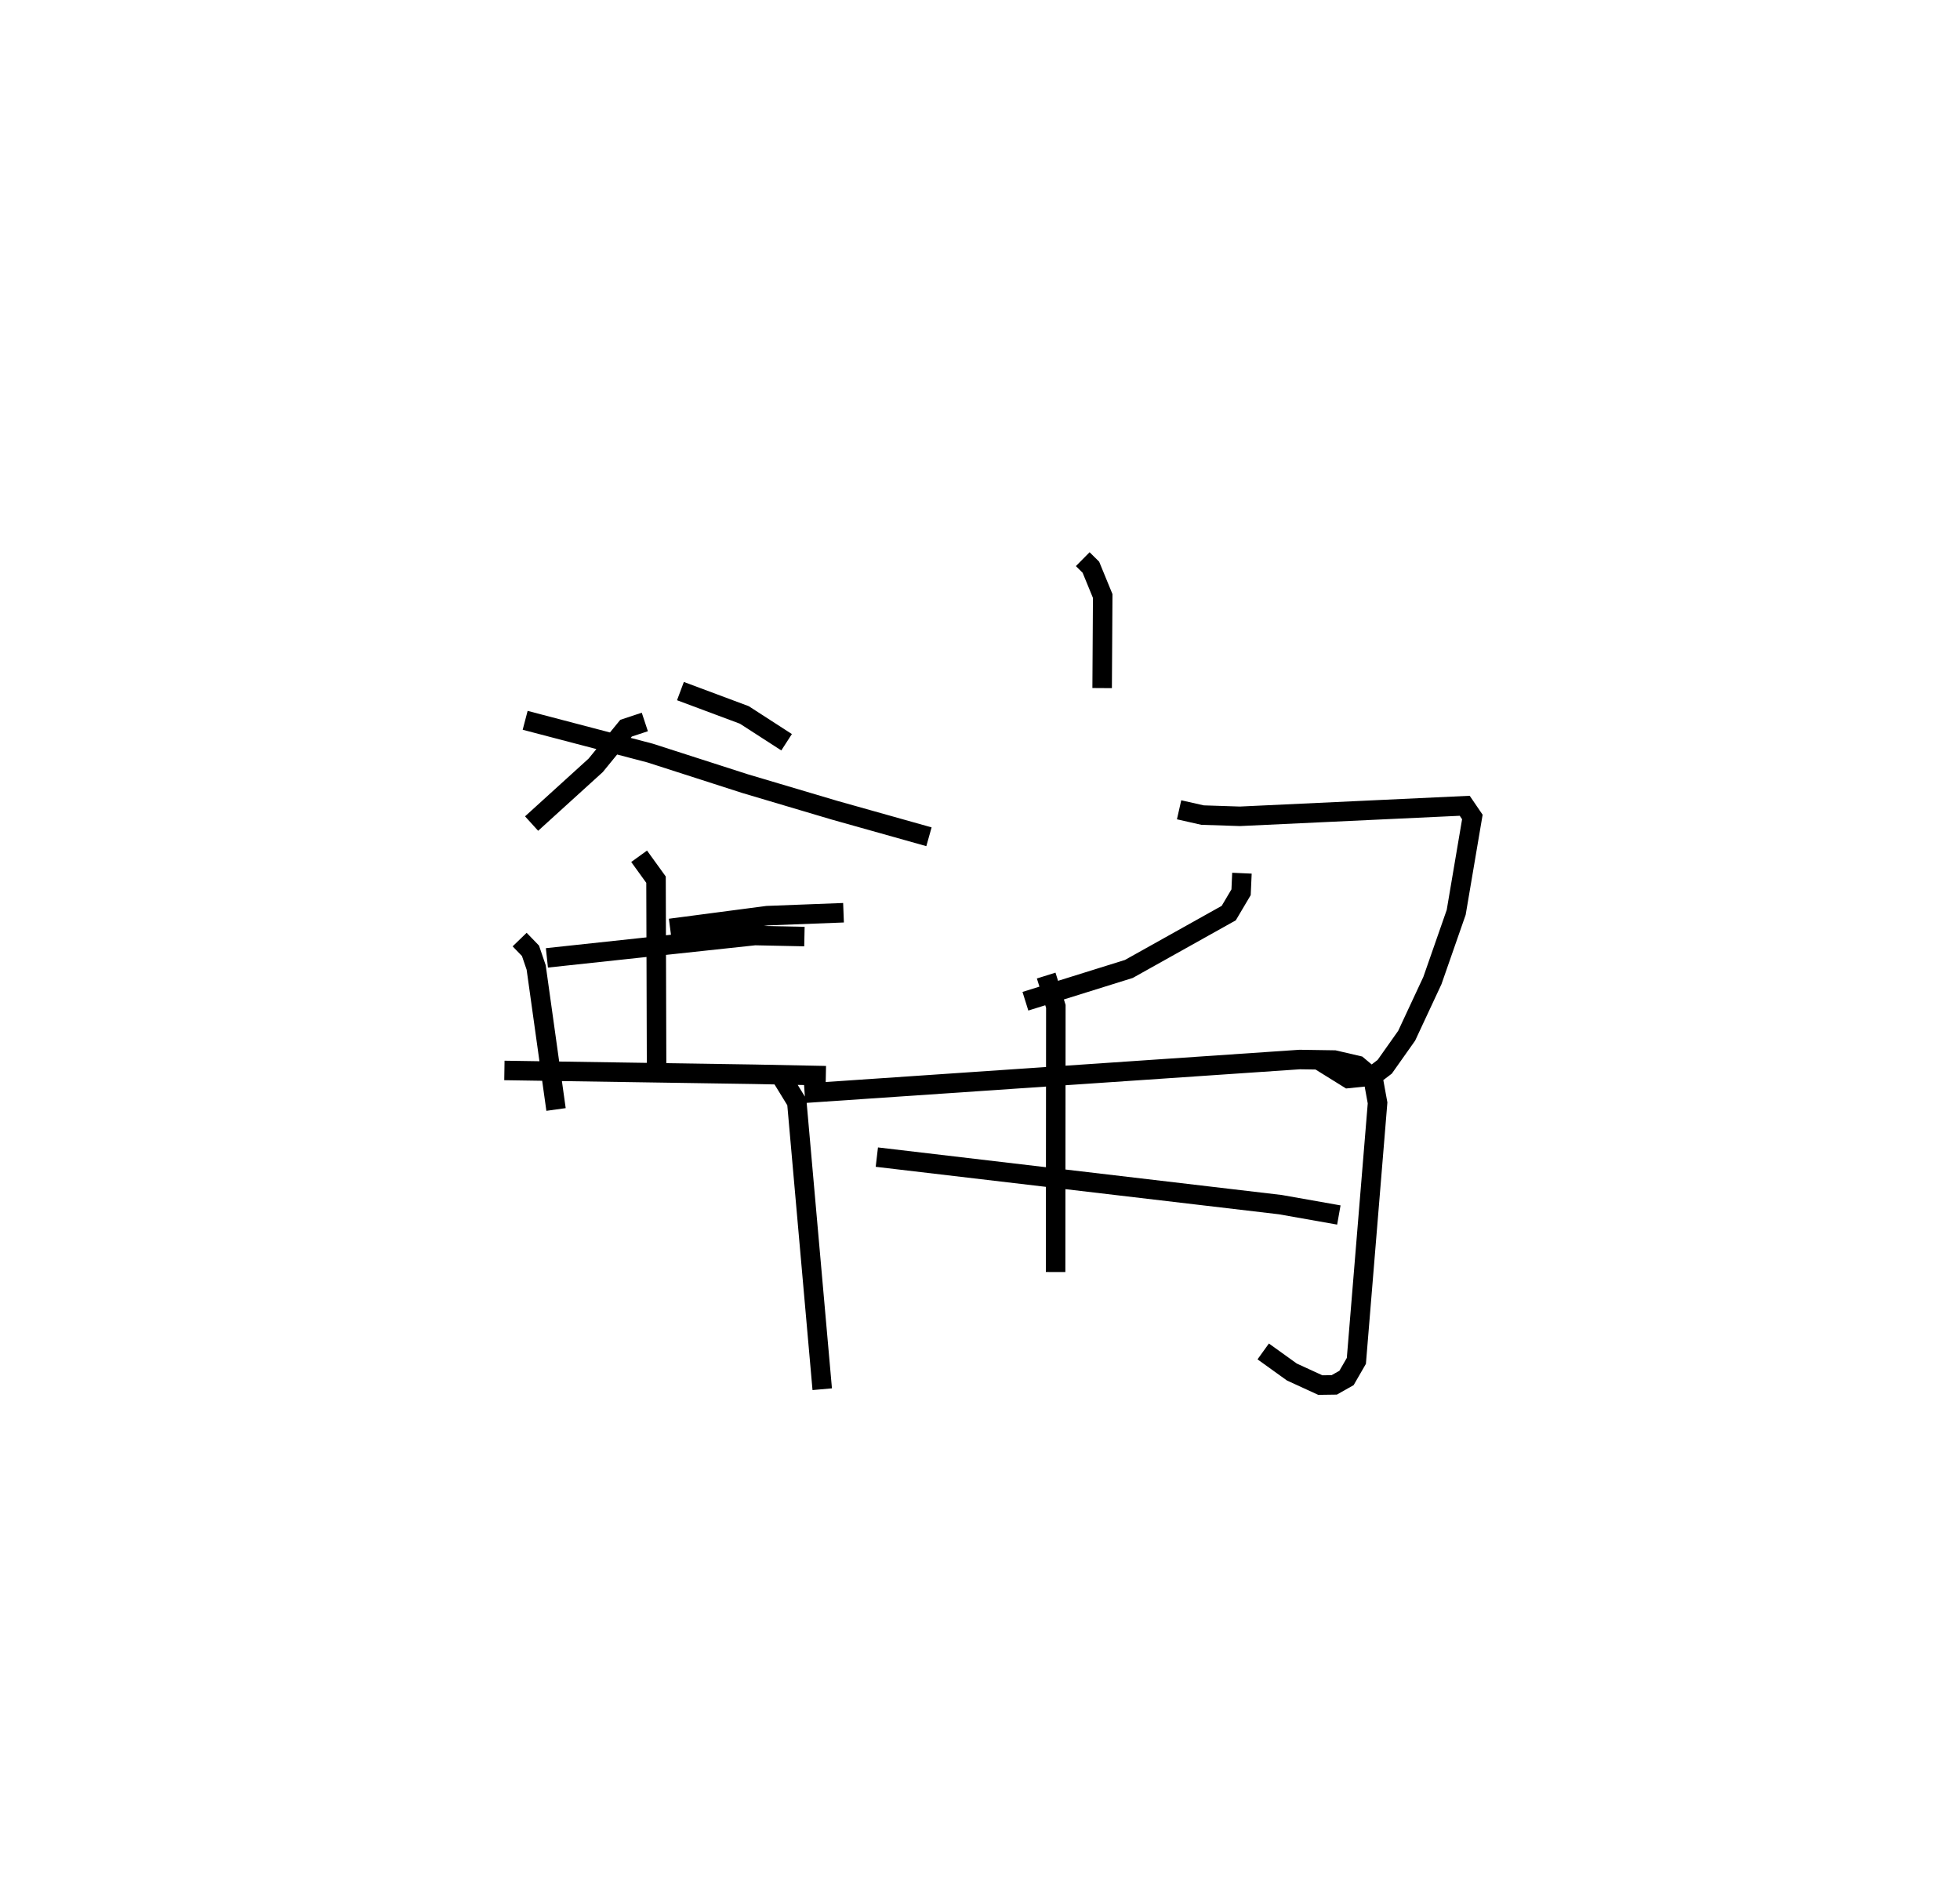 <?xml version="1.0" encoding="utf-8" ?>
<svg baseProfile="full" height="96.217" version="1.1" width="100.482" xmlns="http://www.w3.org/2000/svg" xmlns:ev="http://www.w3.org/2001/xml-events" xmlns:xlink="http://www.w3.org/1999/xlink"><defs /><rect fill="white" height="96.217" width="100.482" x="0" y="0" /><path d="M25,25 m0.0,0.0 m30.508,3.665 l0.418,0.413 0.606,1.476 l-0.029,4.72 m-23.445,1.737 l-0.962,0.318 -1.556,1.904 l-3.287,2.986 m-0.33,-5.293 l6.405,1.679 4.878,1.57 l4.585,1.362 4.834,1.359 m-12.741,-7.468 l3.276,1.223 2.166,1.399 m-7.56,5.846 l0.866,1.199 0.03,9.97 m0.694,-7.471 l4.979,-0.654 3.909,-0.15 m-16.604,1.376 l0.556,0.575 0.292,0.856 l1.018,7.279 m-0.468,-7.772 l10.663,-1.145 2.539,0.053 m-15.381,6.863 l12.814,0.196 3.665,0.073 m18.11,-13.631 l1.2,0.271 1.918,0.063 l11.525,-0.54 0.392,0.575 l-0.829,4.889 -1.22,3.497 l-1.319,2.827 -1.125,1.591 l-0.617,0.471 -1.247,0.128 l-1.502,-0.934 m-3.954,-9.588 l-0.044,0.977 -0.633,1.069 l-5.121,2.863 -5.303,1.655 m-12.496,3.904 l0.777,1.267 1.303,14.718 m-0.902,-15.173 l25.382,-1.728 1.772,0.027 l1.204,0.28 0.784,0.658 l0.23,1.259 -1.087,13.225 l-0.505,0.875 -0.628,0.355 l-0.715,0.01 -1.457,-0.668 l-1.471,-1.057 m-11.126,-19.268 l0.495,1.58 -0.012,13.617 m-9.165,-5.89 l20.685,2.436 3.001,0.531 " fill="none" stroke="black" stroke-width="1" /></svg>